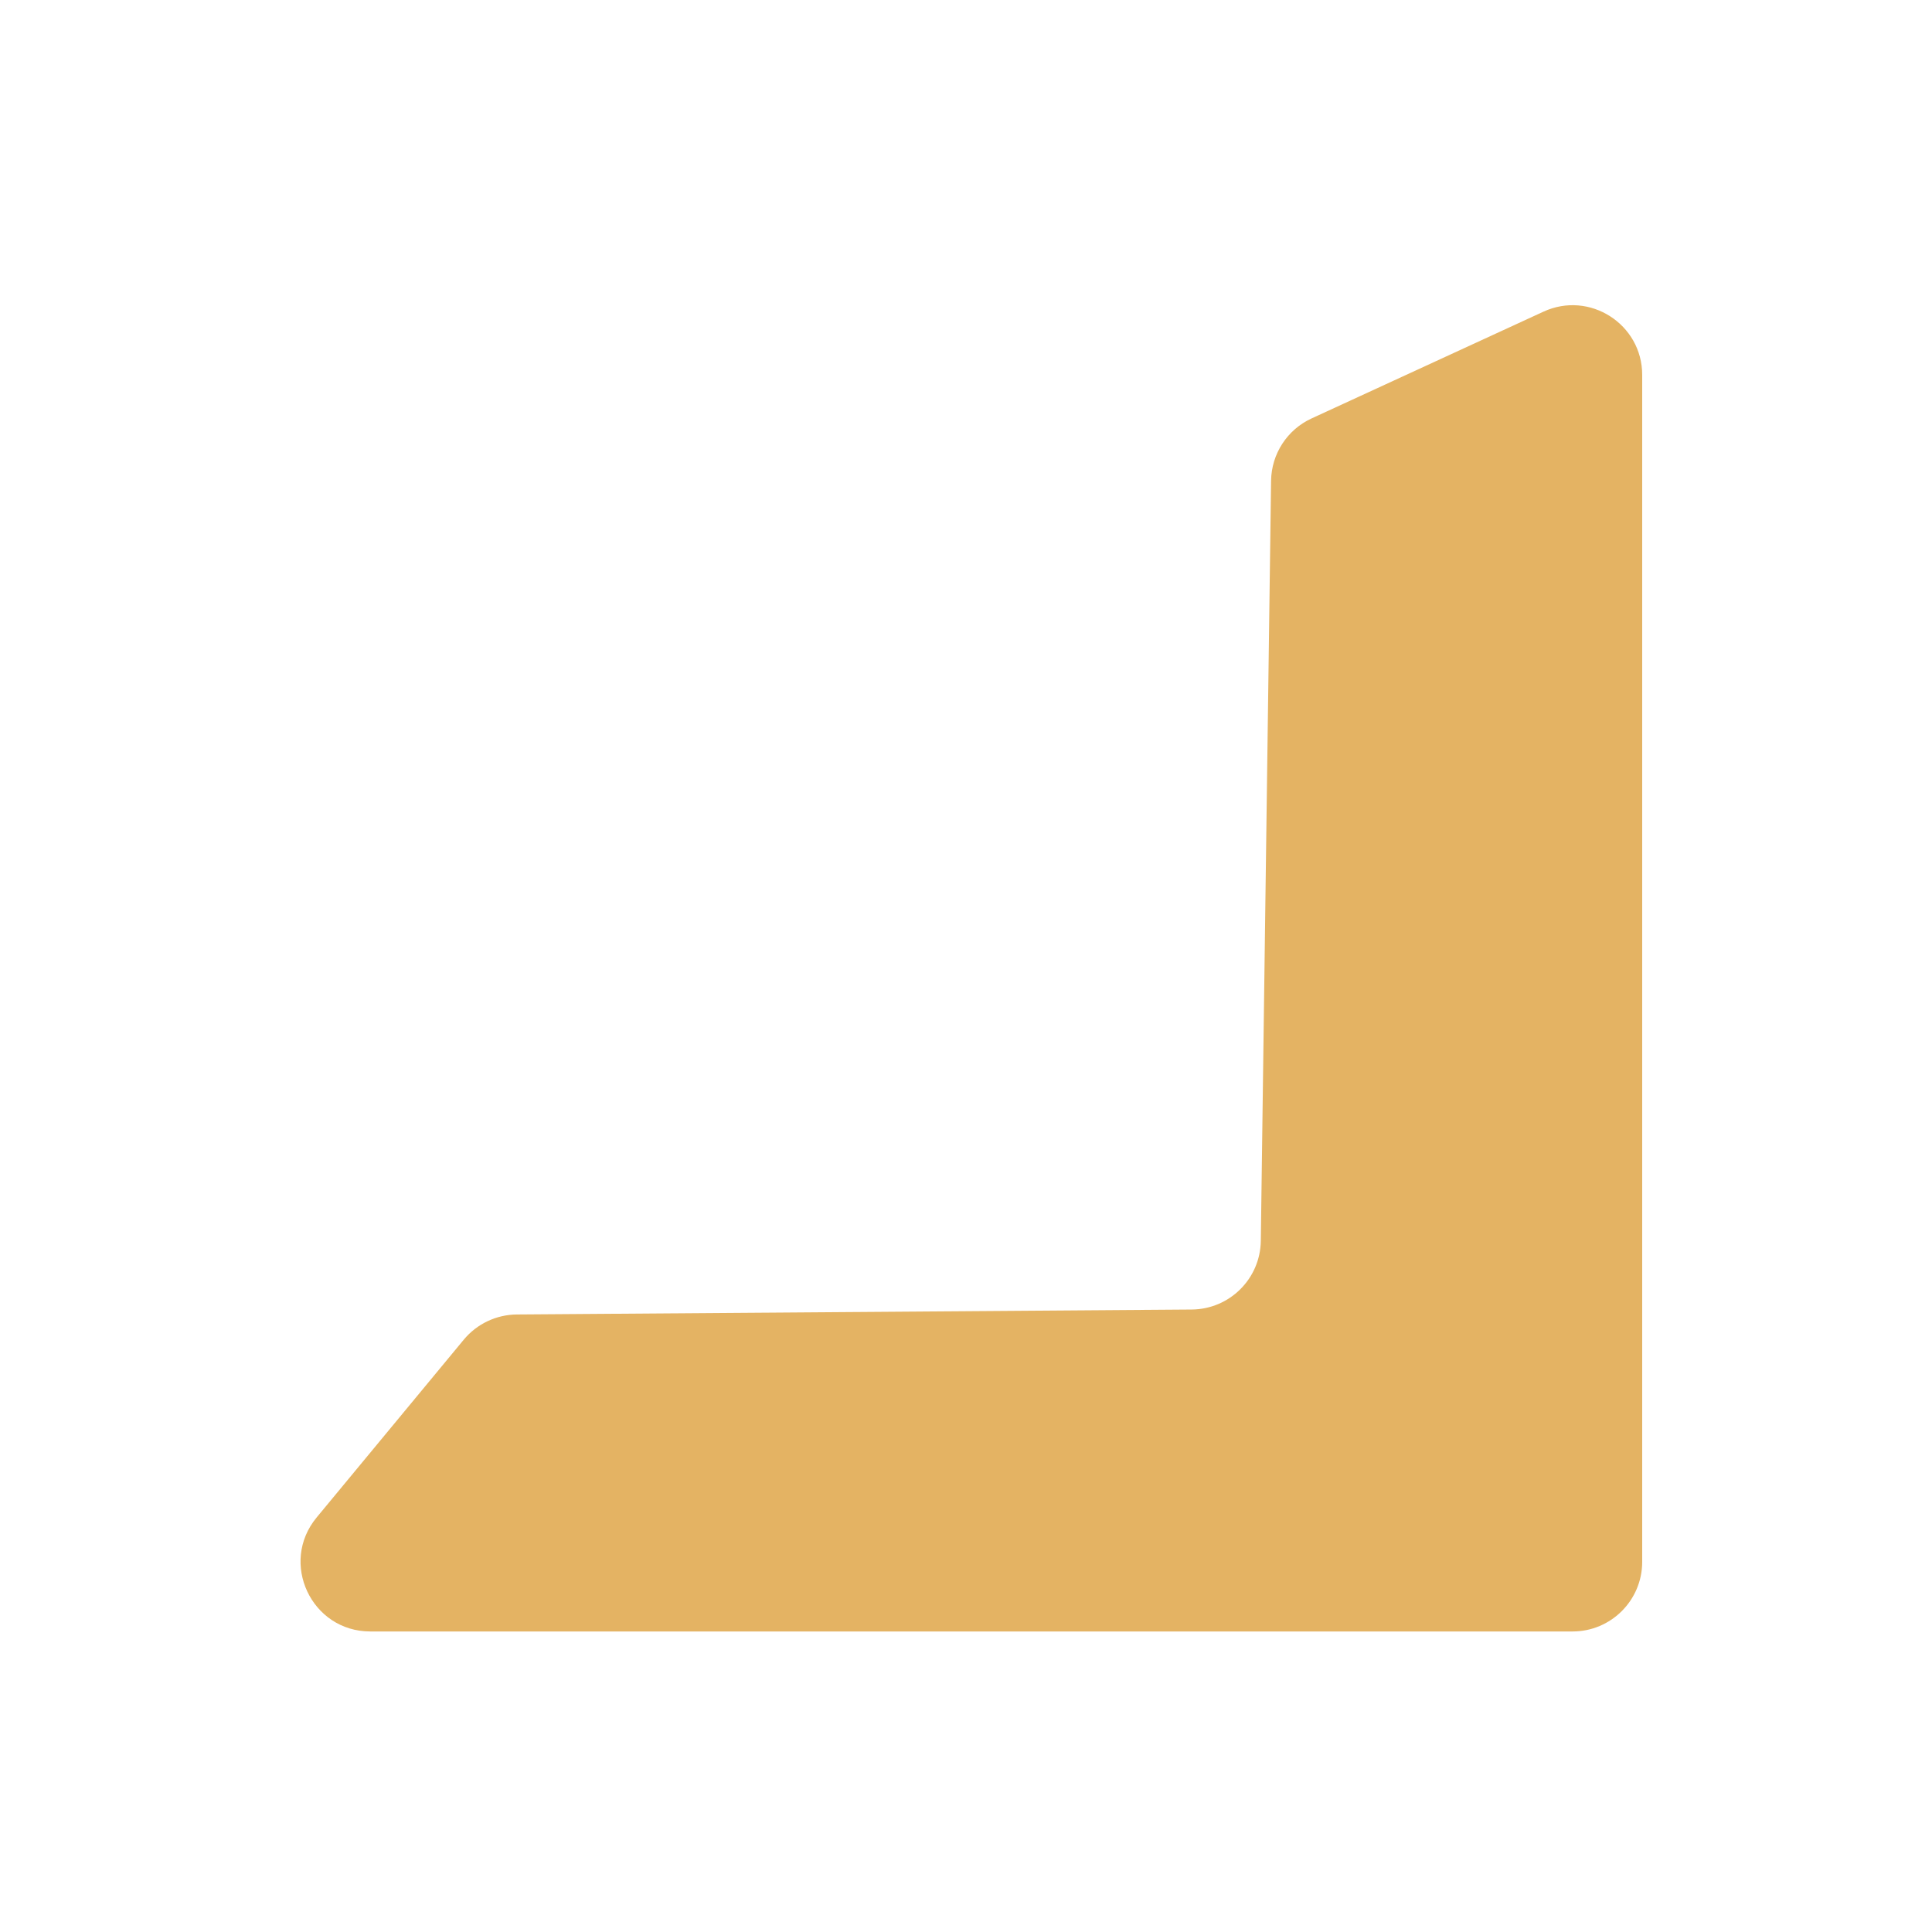 <svg width="180" height="180" viewBox="0 0 180 180" fill="none" xmlns="http://www.w3.org/2000/svg">
<path d="M153 145.513V34.929C153 30.197 148.097 27.057 143.8 29.037L122.196 38.985C119.925 40.03 118.458 42.289 118.423 44.79L117.467 115.606C117.419 119.136 114.558 121.979 111.028 122.005L48.155 122.467C46.239 122.482 44.427 123.342 43.205 124.818L29.502 141.377C26.001 145.606 29.01 152 34.5 152H146.513C150.095 152 153 149.096 153 145.513Z" fill="#E4B363"/>
</svg>
